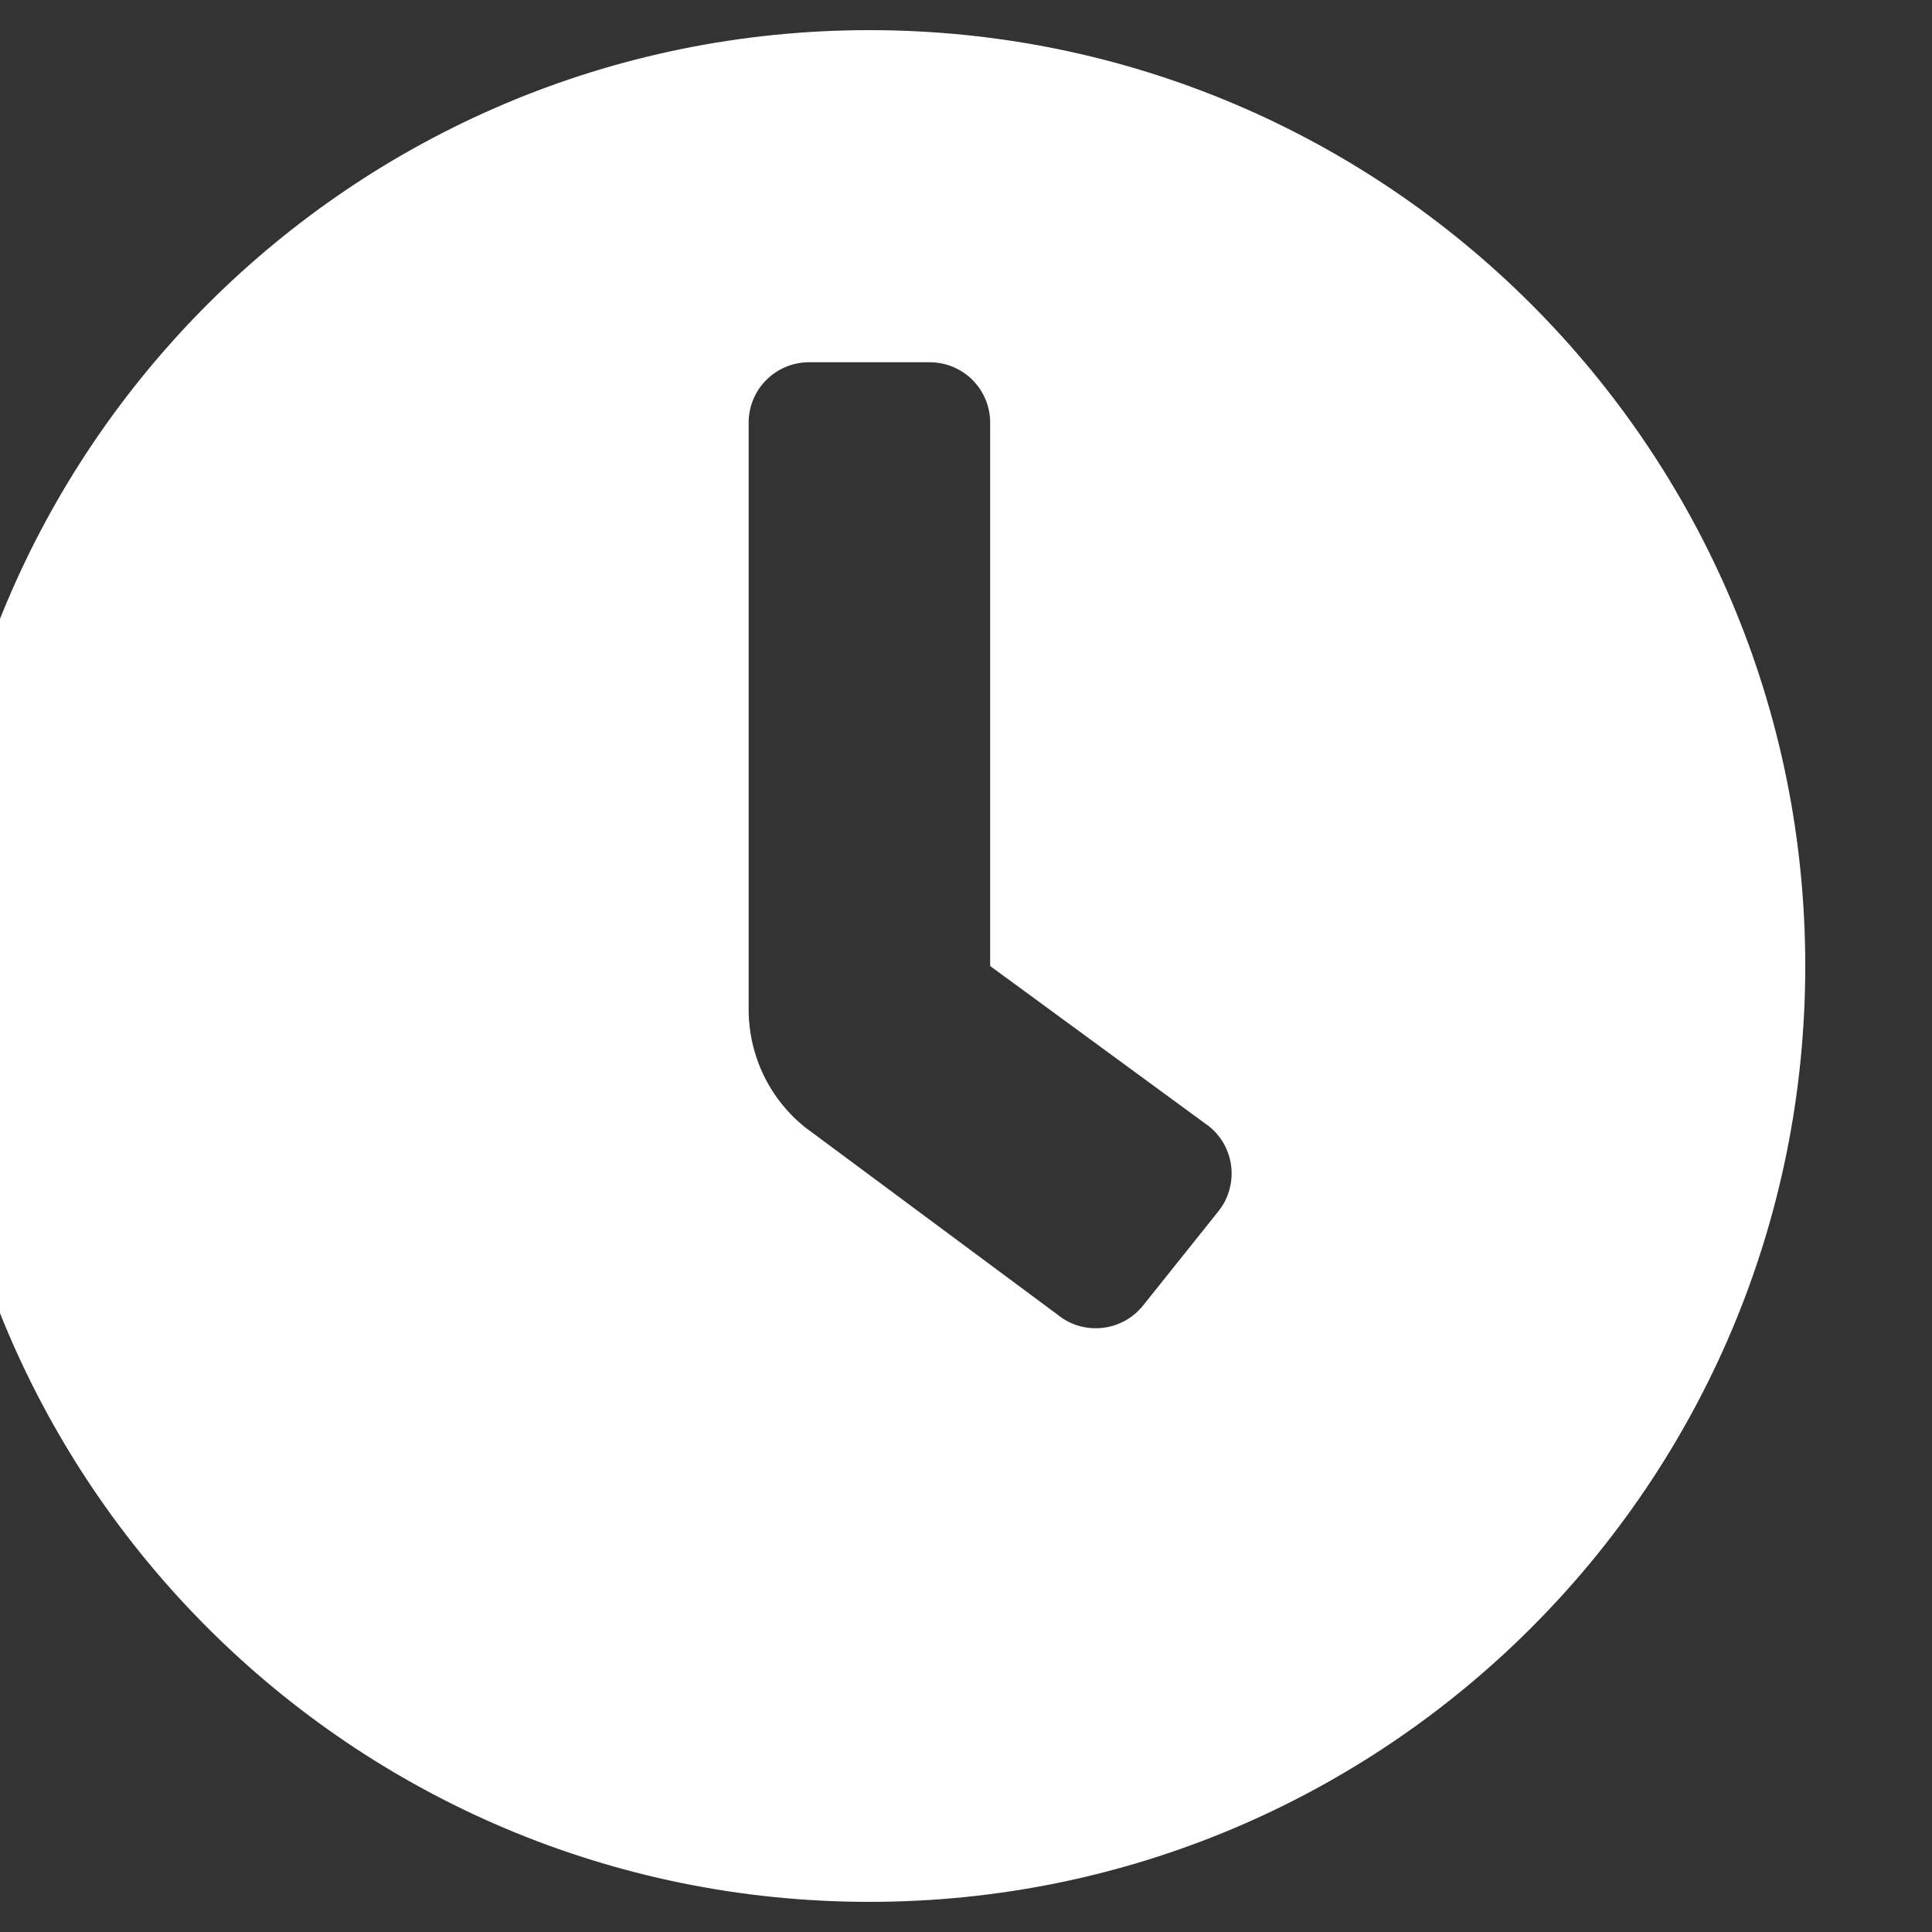 <svg width="20" height="20" viewBox="0 0 20 20" fill="none" xmlns="http://www.w3.org/2000/svg">
<rect x="0" y="0" width="20" height="20" fill="#333333" stroke="none"/>
<g clip-path="url(#clip0_2009_119)">
<path d="M9 0.312C3.648 0.312 -0.688 4.648 -0.688 10C-0.688 15.352 3.648 19.688 9 19.688C14.352 19.688 18.688 15.352 18.688 10C18.688 4.648 14.352 0.312 9 0.312ZM12.613 12.539L11.832 13.516C11.78 13.58 11.717 13.633 11.645 13.673C11.573 13.712 11.494 13.737 11.413 13.746C11.331 13.755 11.248 13.748 11.17 13.726C11.091 13.703 11.017 13.665 10.953 13.613L8.336 11.671C8.153 11.525 8.005 11.339 7.904 11.128C7.803 10.917 7.75 10.685 7.75 10.451V4.375C7.75 4.209 7.816 4.05 7.933 3.933C8.05 3.816 8.209 3.75 8.375 3.75H9.625C9.791 3.75 9.95 3.816 10.067 3.933C10.184 4.05 10.25 4.209 10.25 4.375V10L12.516 11.66C12.58 11.711 12.633 11.775 12.673 11.847C12.712 11.919 12.737 11.998 12.746 12.079C12.755 12.161 12.748 12.244 12.725 12.322C12.703 12.401 12.664 12.475 12.613 12.539Z" fill="white"/>
</g>
<defs>
<clipPath id="clip0_2009_119">
<rect width="20" height="20" fill="white"/>
</clipPath>
</defs>
</svg>
